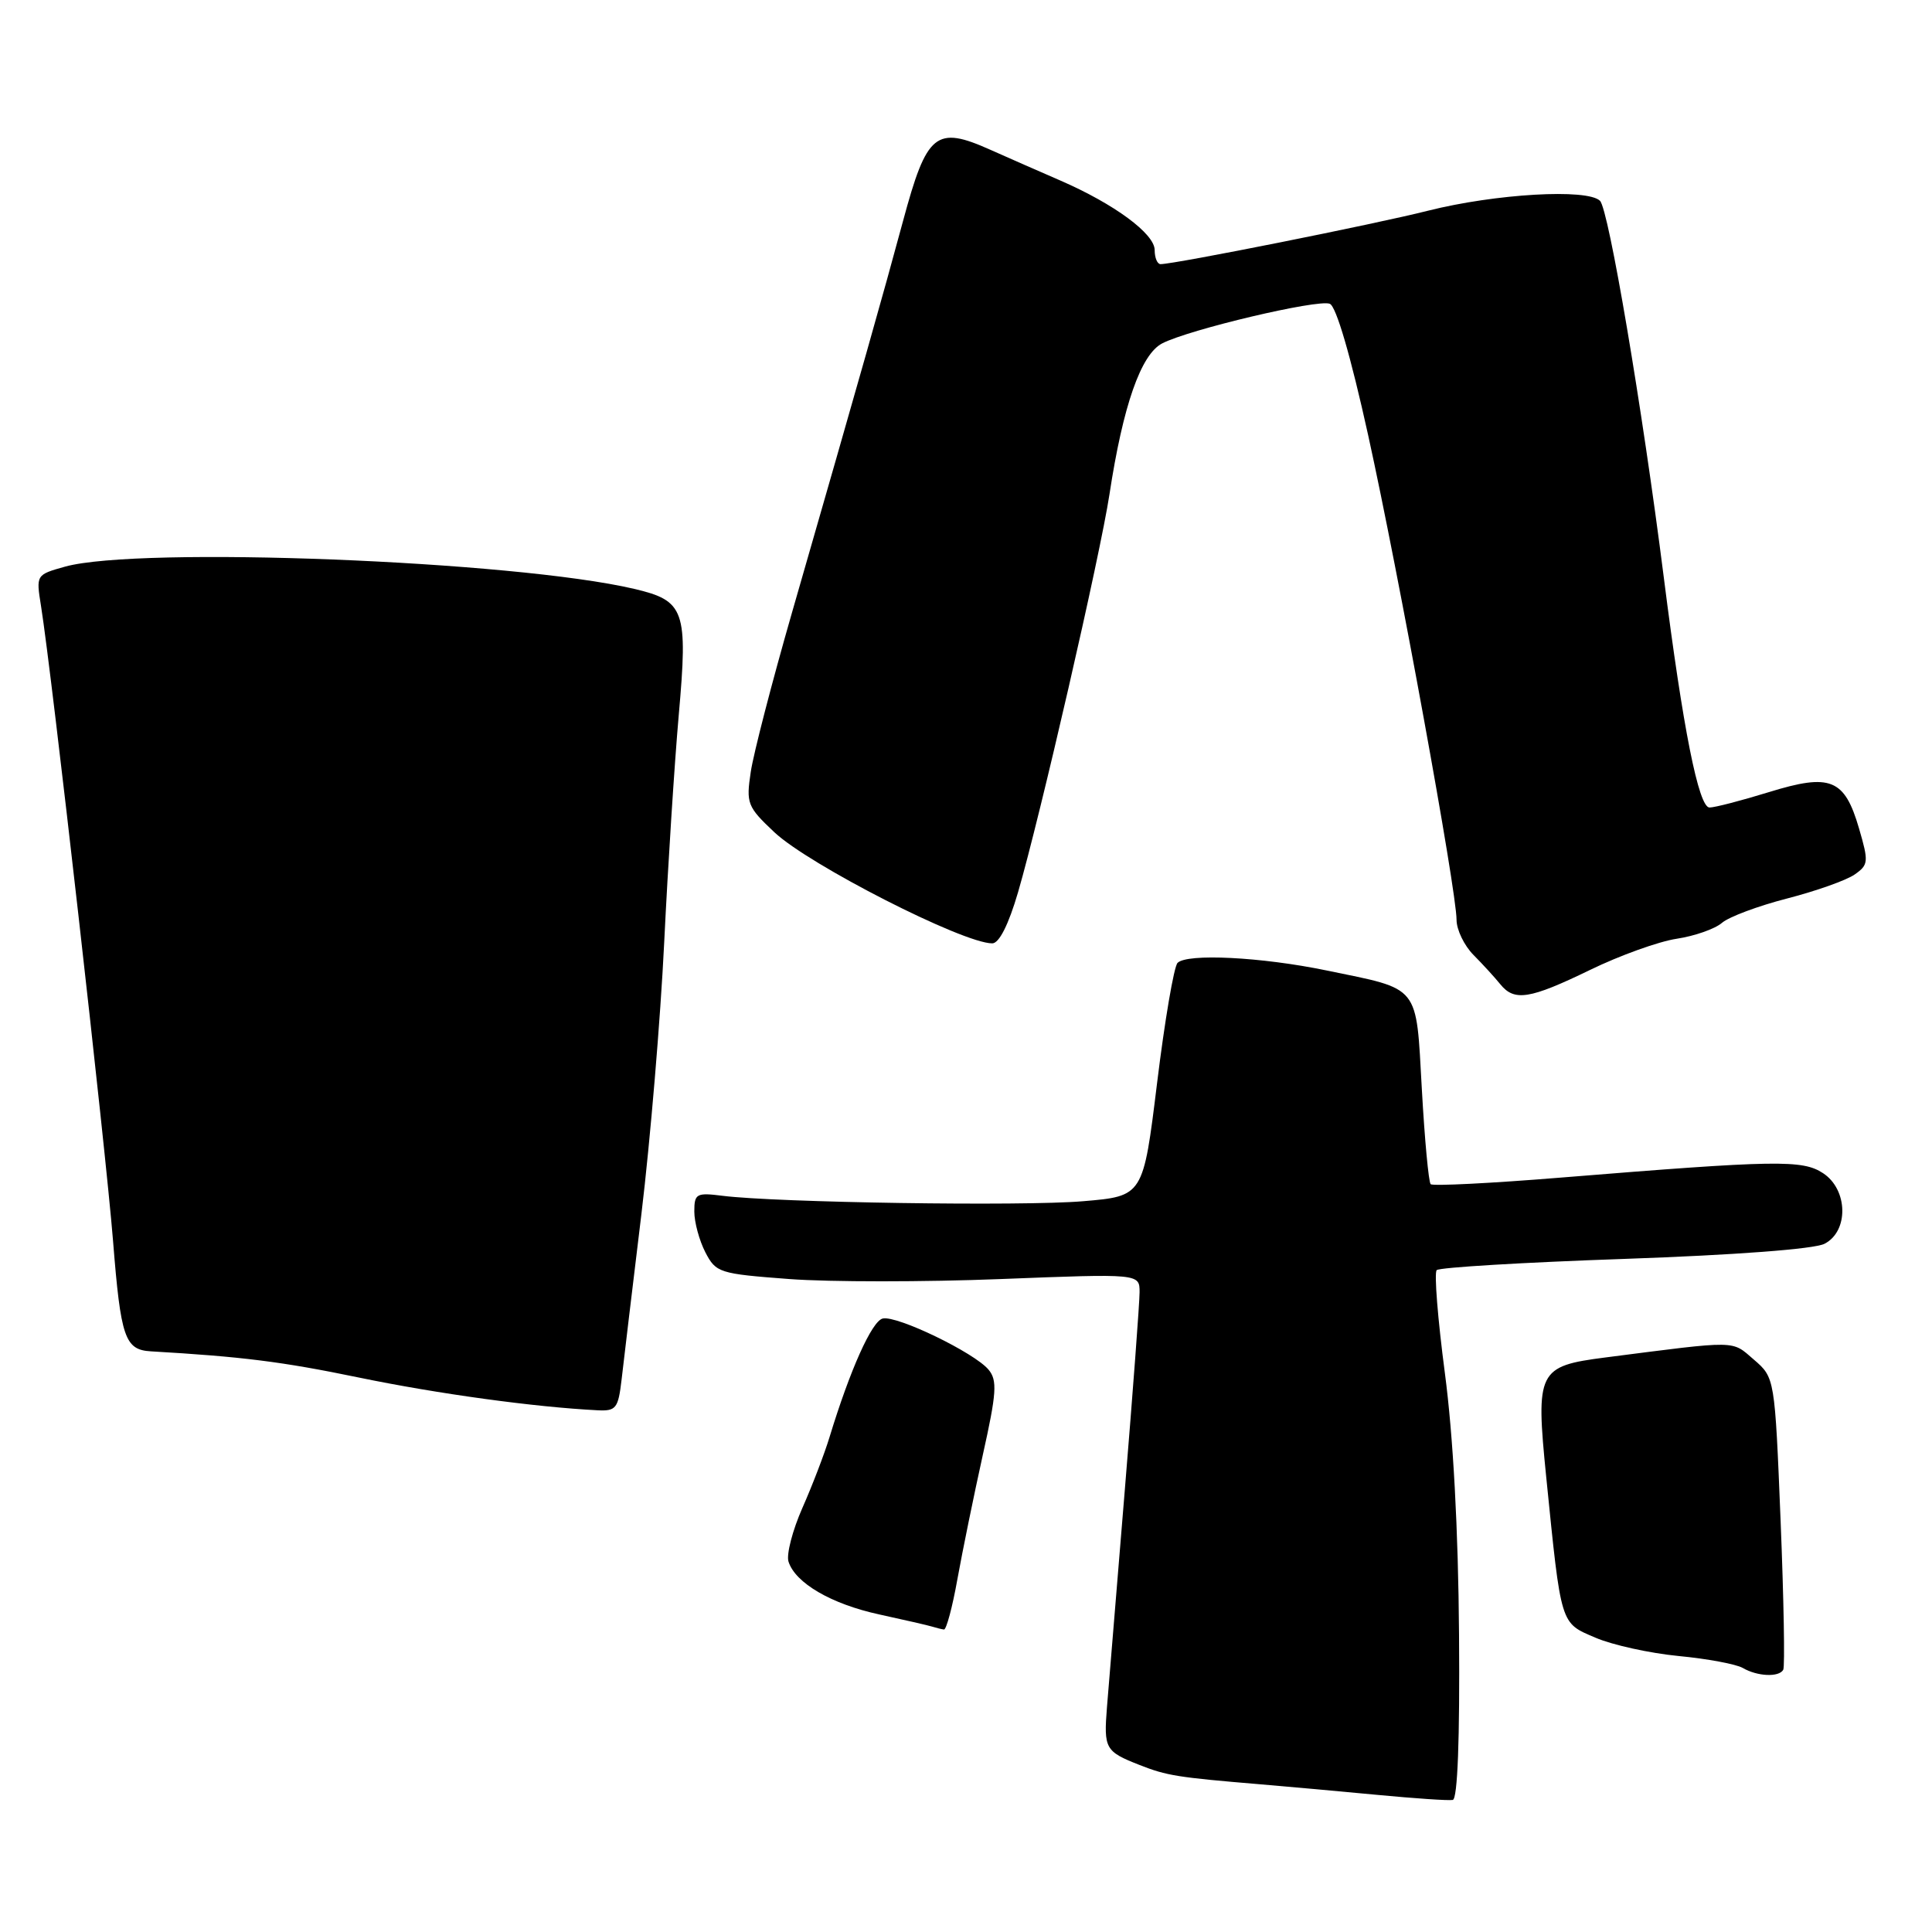 <?xml version="1.0" encoding="UTF-8" standalone="no"?>
<!DOCTYPE svg PUBLIC "-//W3C//DTD SVG 1.1//EN" "http://www.w3.org/Graphics/SVG/1.1/DTD/svg11.dtd" >
<svg xmlns="http://www.w3.org/2000/svg" xmlns:xlink="http://www.w3.org/1999/xlink" version="1.1" viewBox="0 0 256 256">
 <g >
 <path fill="currentColor"
d=" M 193.33 216.60 C 193.23 202.70 192.55 190.22 191.45 181.91 C 190.51 174.78 190.02 168.65 190.37 168.30 C 190.72 167.94 201.92 167.27 215.26 166.81 C 229.86 166.30 240.39 165.51 241.75 164.81 C 244.99 163.16 244.88 157.62 241.56 155.45 C 238.83 153.66 235.47 153.71 206.78 156.04 C 197.59 156.79 189.84 157.18 189.57 156.91 C 189.30 156.63 188.77 150.96 188.40 144.30 C 187.61 130.33 188.28 131.17 175.77 128.59 C 167.12 126.80 157.28 126.31 156.03 127.59 C 155.55 128.09 154.33 135.25 153.32 143.50 C 151.48 158.50 151.48 158.50 143.49 159.17 C 135.53 159.85 102.89 159.35 95.75 158.45 C 92.27 158.01 92.00 158.16 92.00 160.54 C 92.00 161.95 92.66 164.37 93.46 165.93 C 94.87 168.65 95.30 168.78 104.59 169.48 C 109.91 169.88 122.53 169.88 132.63 169.48 C 151.00 168.76 151.00 168.76 151.00 171.22 C 151.00 172.57 150.11 184.44 149.03 197.59 C 147.94 210.74 146.89 223.61 146.68 226.19 C 146.24 231.72 146.44 232.08 151.00 233.87 C 154.61 235.29 156.00 235.51 167.00 236.43 C 170.57 236.73 177.55 237.36 182.50 237.83 C 187.45 238.30 191.95 238.61 192.50 238.50 C 193.14 238.38 193.44 230.42 193.33 216.60 Z  M 236.29 221.25 C 236.52 220.84 236.36 211.96 235.94 201.52 C 235.17 182.55 235.17 182.55 232.39 180.15 C 229.40 177.58 230.47 177.59 212.73 179.87 C 203.78 181.02 203.47 181.64 204.88 195.69 C 206.88 215.53 206.72 215.00 211.40 217.00 C 213.65 217.97 218.61 219.06 222.42 219.43 C 226.23 219.79 230.05 220.51 230.92 221.01 C 232.85 222.14 235.73 222.27 236.29 221.25 Z  M 126.86 209.25 C 127.53 205.54 129.04 198.15 130.22 192.82 C 132.06 184.56 132.17 182.91 130.99 181.49 C 129.12 179.24 118.86 174.28 116.97 174.71 C 115.53 175.04 112.63 181.52 109.91 190.45 C 109.25 192.62 107.64 196.83 106.32 199.81 C 105.01 202.78 104.18 205.98 104.48 206.92 C 105.38 209.76 110.15 212.54 116.50 213.92 C 119.80 214.64 122.95 215.36 123.50 215.53 C 124.05 215.70 124.76 215.88 125.08 215.92 C 125.39 215.96 126.20 212.96 126.86 209.25 Z  M 82.37 182.75 C 82.64 180.41 83.81 170.57 84.99 160.87 C 86.16 151.17 87.52 134.97 88.01 124.87 C 88.50 114.77 89.37 101.20 89.94 94.72 C 91.17 80.85 90.73 79.60 84.04 78.03 C 68.13 74.30 18.45 72.36 8.63 75.08 C 4.77 76.16 4.77 76.16 5.44 80.33 C 6.86 89.22 14.00 152.17 14.98 164.44 C 16.00 177.27 16.54 178.86 20.00 179.06 C 32.05 179.76 37.35 180.42 47.50 182.52 C 58.05 184.70 70.85 186.45 79.19 186.87 C 81.64 186.99 81.92 186.62 82.37 182.75 Z  M 210.67 128.53 C 214.61 126.61 219.78 124.75 222.17 124.39 C 224.55 124.03 227.25 123.08 228.16 122.29 C 229.08 121.49 232.97 120.04 236.82 119.05 C 240.66 118.06 244.69 116.63 245.76 115.87 C 247.59 114.59 247.62 114.19 246.33 109.77 C 244.41 103.19 242.55 102.44 234.39 104.96 C 230.76 106.08 227.22 107.00 226.52 107.00 C 225.08 107.00 223.00 96.56 220.46 76.50 C 217.58 53.81 213.16 27.76 212.01 26.61 C 210.35 24.96 198.15 25.67 189.22 27.92 C 182.20 29.70 155.65 35.00 153.78 35.00 C 153.35 35.00 153.00 34.16 153.00 33.14 C 153.00 30.97 147.65 27.03 140.50 23.92 C 137.75 22.73 133.59 20.90 131.26 19.86 C 124.00 16.61 122.81 17.58 119.65 29.31 C 116.93 39.37 114.36 48.46 104.94 81.18 C 102.30 90.36 99.84 99.85 99.48 102.28 C 98.85 106.46 99.02 106.90 102.60 110.27 C 107.18 114.59 127.59 125.00 131.48 125.00 C 132.39 125.00 133.64 122.52 134.89 118.25 C 137.82 108.21 145.79 73.53 147.01 65.50 C 148.80 53.76 151.17 46.96 154.00 45.50 C 157.59 43.65 174.59 39.63 176.20 40.25 C 177.05 40.57 178.97 47.16 181.28 57.63 C 185.33 76.00 193.00 118.03 193.00 121.88 C 193.00 123.19 194.01 125.29 195.25 126.54 C 196.49 127.79 198.08 129.53 198.79 130.41 C 200.66 132.72 202.67 132.41 210.67 128.53 Z "/>
</g>
</svg>